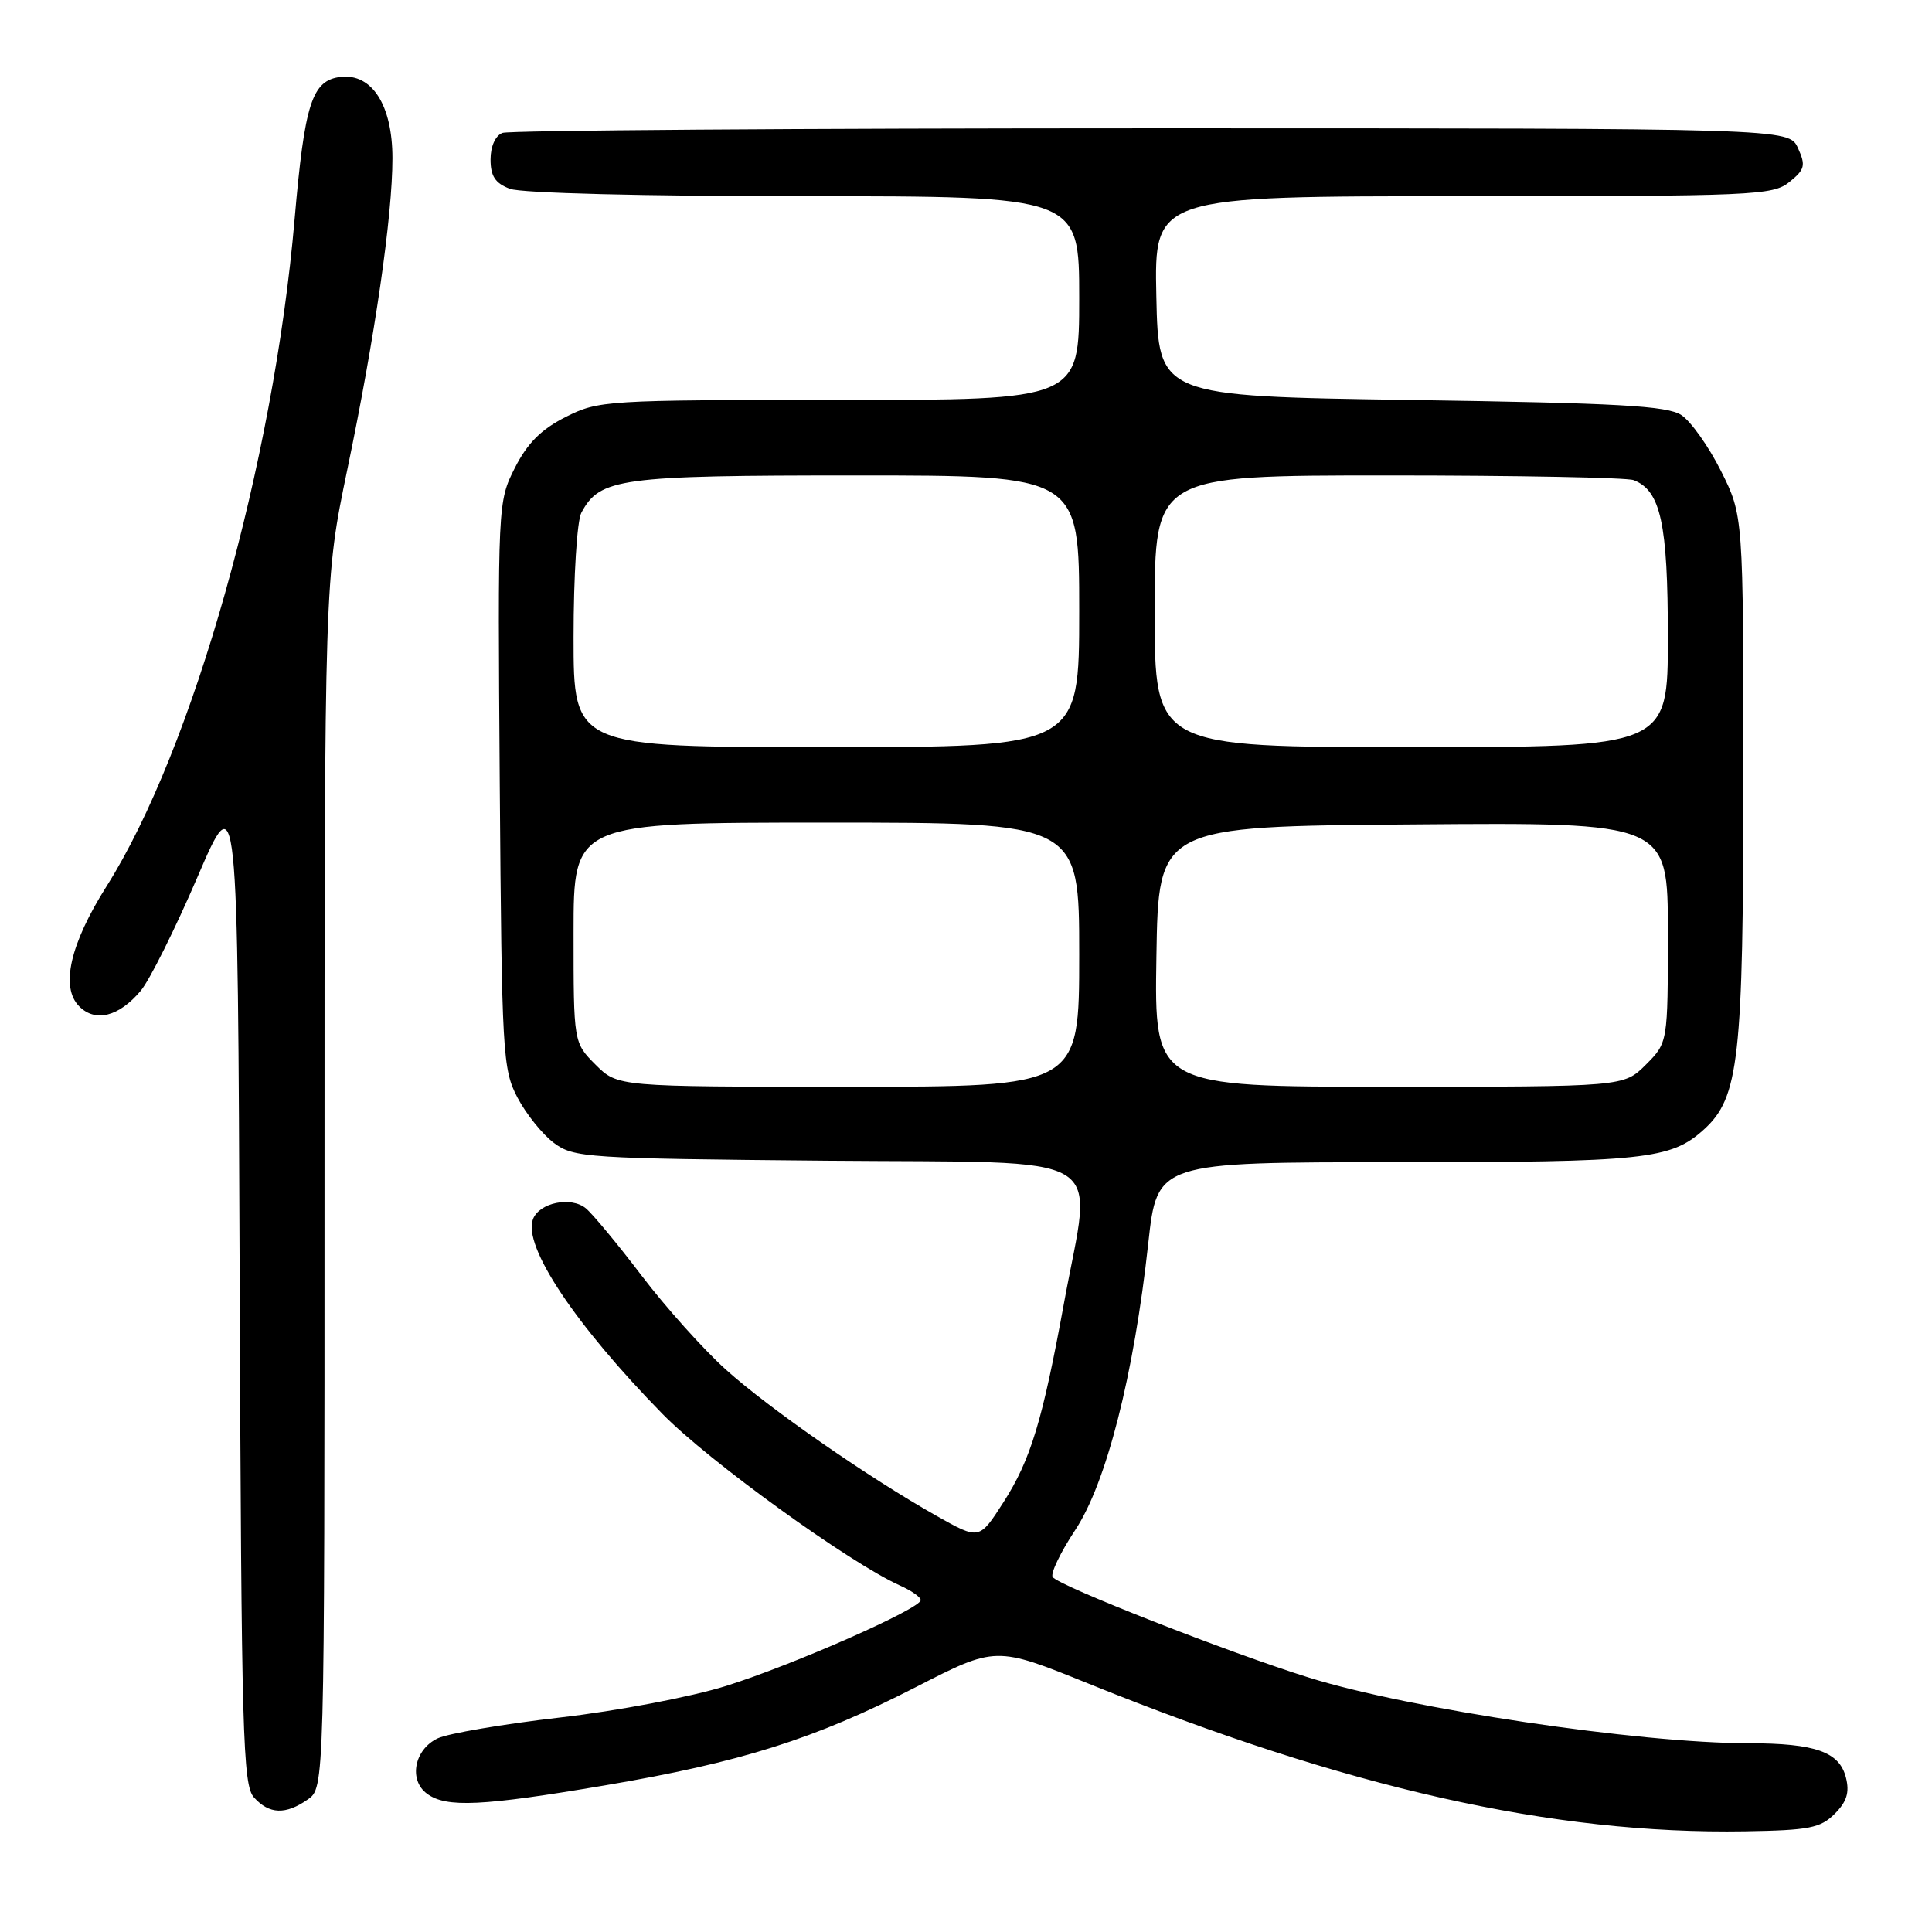 <?xml version="1.0" encoding="UTF-8" standalone="no"?>
<!DOCTYPE svg PUBLIC "-//W3C//DTD SVG 1.1//EN" "http://www.w3.org/Graphics/SVG/1.1/DTD/svg11.dtd" >
<svg xmlns="http://www.w3.org/2000/svg" xmlns:xlink="http://www.w3.org/1999/xlink" version="1.1" viewBox="0 0 256 256">
 <g >
 <path fill="currentColor"
d=" M 243.11 240.34 C 244.71 238.74 245.09 237.51 244.60 235.56 C 243.74 232.12 240.56 231.00 231.68 230.99 C 217.13 230.98 186.75 226.44 173.50 222.31 C 162.92 219.02 140.17 210.09 139.48 208.96 C 139.18 208.48 140.52 205.68 142.47 202.74 C 146.59 196.53 150.25 182.19 152.15 164.75 C 153.33 154.00 153.33 154.00 185.01 154.00 C 217.96 154.00 221.39 153.64 225.77 149.67 C 230.43 145.45 231.00 140.35 231.00 102.98 C 231.00 68.32 231.00 68.32 228.04 62.41 C 226.41 59.16 224.05 55.83 222.79 55.00 C 220.91 53.77 214.48 53.41 187.00 53.00 C 153.50 52.50 153.50 52.50 153.22 39.25 C 152.94 26.00 152.94 26.00 193.86 26.00 C 232.44 26.00 234.91 25.89 237.10 24.12 C 239.16 22.46 239.29 21.93 238.24 19.62 C 237.04 17.00 237.04 17.00 152.60 17.00 C 106.16 17.00 67.45 17.27 66.58 17.61 C 65.64 17.97 65.00 19.39 65.00 21.13 C 65.00 23.34 65.62 24.29 67.57 25.02 C 69.06 25.59 85.31 26.00 106.57 26.00 C 143.00 26.00 143.00 26.00 143.00 39.50 C 143.00 53.00 143.00 53.00 111.21 53.00 C 80.24 53.00 79.31 53.06 74.96 55.25 C 71.70 56.90 69.89 58.71 68.22 62.00 C 65.96 66.48 65.95 66.70 66.22 104.00 C 66.49 139.69 66.60 141.69 68.57 145.44 C 69.71 147.61 71.88 150.31 73.39 151.44 C 76.02 153.41 77.64 153.51 109.57 153.80 C 148.00 154.14 144.73 152.19 141.00 172.58 C 138.13 188.29 136.57 193.43 132.96 199.06 C 129.76 204.05 129.76 204.05 124.13 200.88 C 115.05 195.76 101.91 186.64 96.17 181.47 C 93.24 178.83 88.23 173.25 85.05 169.07 C 81.87 164.88 78.53 160.86 77.64 160.12 C 75.68 158.49 71.46 159.35 70.62 161.55 C 69.26 165.10 76.20 175.53 87.78 187.35 C 93.91 193.61 112.56 207.08 119.25 210.09 C 120.76 210.76 122.00 211.63 122.00 212.02 C 122.00 213.16 105.12 220.60 96.20 223.40 C 91.55 224.85 81.86 226.70 74.20 227.58 C 66.66 228.45 59.38 229.69 58.00 230.34 C 54.89 231.81 54.11 235.88 56.60 237.69 C 59.14 239.56 63.90 239.33 80.17 236.57 C 98.21 233.51 107.93 230.43 121.34 223.56 C 131.94 218.12 131.94 218.12 144.21 223.08 C 178.52 236.96 205.72 243.08 231.22 242.66 C 239.73 242.52 241.22 242.23 243.11 240.34 Z  M 40.78 238.44 C 43.00 236.89 43.00 236.89 43.00 156.83 C 43.00 76.76 43.00 76.76 46.02 62.22 C 49.69 44.62 52.00 28.64 52.00 20.96 C 52.00 13.95 49.30 9.71 45.14 10.19 C 41.34 10.64 40.37 13.66 39.04 29.00 C 36.26 61.37 25.57 99.30 14.13 117.42 C 9.27 125.10 7.97 130.83 10.51 133.36 C 12.65 135.50 15.76 134.71 18.64 131.29 C 19.82 129.89 23.19 123.13 26.14 116.27 C 31.50 103.79 31.50 103.79 31.76 170.07 C 31.99 230.01 32.17 236.53 33.66 238.18 C 35.68 240.41 37.85 240.49 40.78 238.44 Z  M 78.92 141.08 C 76.00 138.15 76.00 138.15 76.00 123.58 C 76.00 109.00 76.00 109.00 109.50 109.00 C 143.00 109.00 143.00 109.00 143.00 126.50 C 143.00 144.00 143.00 144.00 112.42 144.00 C 81.85 144.00 81.85 144.00 78.92 141.08 Z  M 153.23 126.75 C 153.50 109.50 153.50 109.50 187.25 109.24 C 221.00 108.97 221.00 108.97 221.00 123.56 C 221.00 138.15 221.00 138.15 218.08 141.08 C 215.15 144.00 215.15 144.00 184.05 144.00 C 152.95 144.00 152.95 144.00 153.23 126.75 Z  M 76.00 84.43 C 76.00 76.36 76.46 69.01 77.03 67.94 C 79.49 63.35 82.07 63.00 113.45 63.00 C 143.00 63.00 143.00 63.00 143.00 81.00 C 143.00 99.00 143.00 99.00 109.50 99.00 C 76.00 99.00 76.00 99.00 76.00 84.43 Z  M 153.00 81.00 C 153.00 63.00 153.00 63.00 183.92 63.00 C 200.92 63.00 215.56 63.28 216.46 63.62 C 220.05 65.00 221.00 69.35 221.00 84.45 C 221.00 99.00 221.00 99.00 187.00 99.00 C 153.00 99.00 153.00 99.00 153.00 81.00 Z "/>
</g>
</svg>
